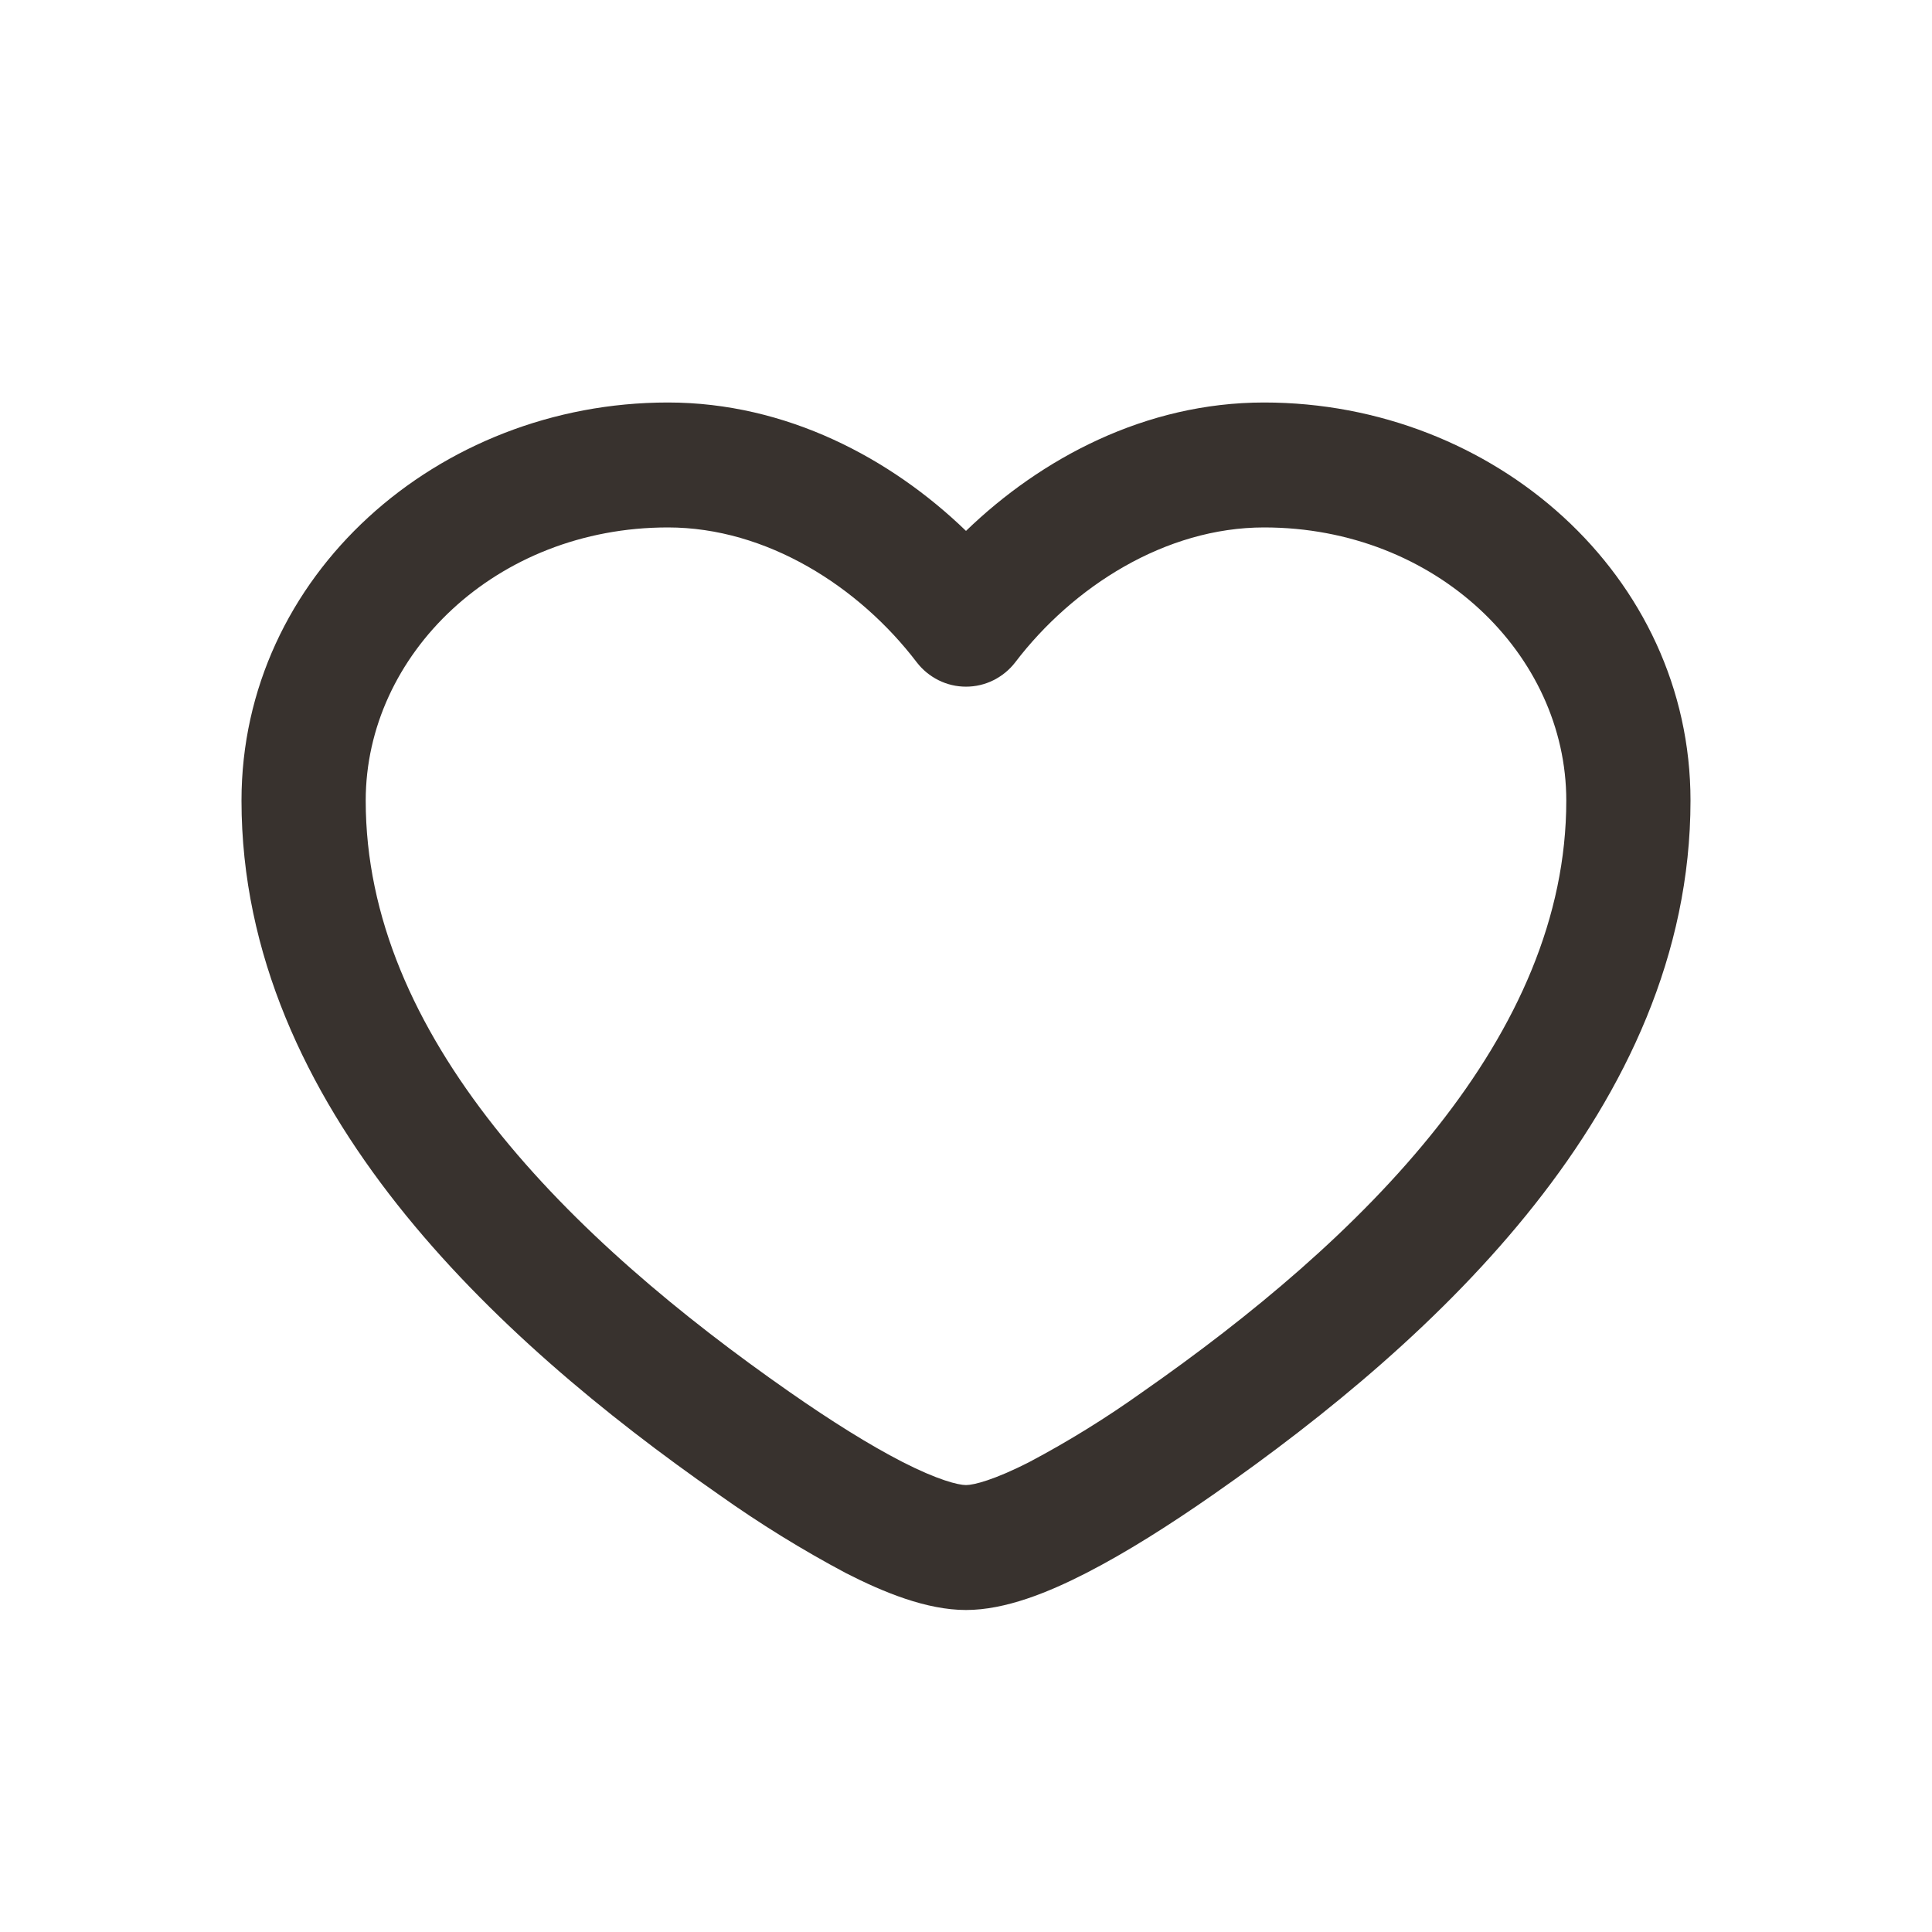 <svg width="24" height="24" viewBox="0 0 24 24" fill="none" xmlns="http://www.w3.org/2000/svg">
<path fill-rule="evenodd" clip-rule="evenodd" d="M3 9.945C3 7.152 5.438 5 8.297 5C9.771 5 11.069 5.695 12 6.595C12.931 5.695 14.228 5 15.703 5C18.562 5 21 7.152 21 9.945C21 11.859 20.189 13.541 19.064 14.964C17.943 16.383 16.474 17.589 15.069 18.568C14.531 18.943 13.989 19.287 13.491 19.542C13.025 19.781 12.489 20 12 20C11.511 20 10.976 19.781 10.509 19.542C9.963 19.252 9.436 18.926 8.932 18.568C7.526 17.589 6.058 16.383 4.936 14.964C3.812 13.541 3 11.859 3 9.945ZM8.297 6.552C6.158 6.552 4.543 8.134 4.543 9.945C4.543 11.396 5.156 12.748 6.143 13.998C7.133 15.25 8.465 16.355 9.81 17.293C10.319 17.648 10.798 17.949 11.209 18.16C11.649 18.385 11.904 18.448 12 18.448C12.096 18.448 12.351 18.385 12.792 18.159C13.277 17.902 13.744 17.612 14.191 17.293C15.535 16.355 16.867 15.251 17.857 13.998C18.844 12.748 19.457 11.396 19.457 9.945C19.457 8.134 17.842 6.552 15.703 6.552C14.475 6.552 13.327 7.289 12.612 8.227C12.54 8.321 12.447 8.397 12.341 8.45C12.235 8.503 12.118 8.53 12 8.53C11.882 8.53 11.765 8.503 11.659 8.45C11.553 8.397 11.46 8.321 11.388 8.227C10.673 7.289 9.526 6.552 8.297 6.552Z" fill="#38322E"/>
</svg>
